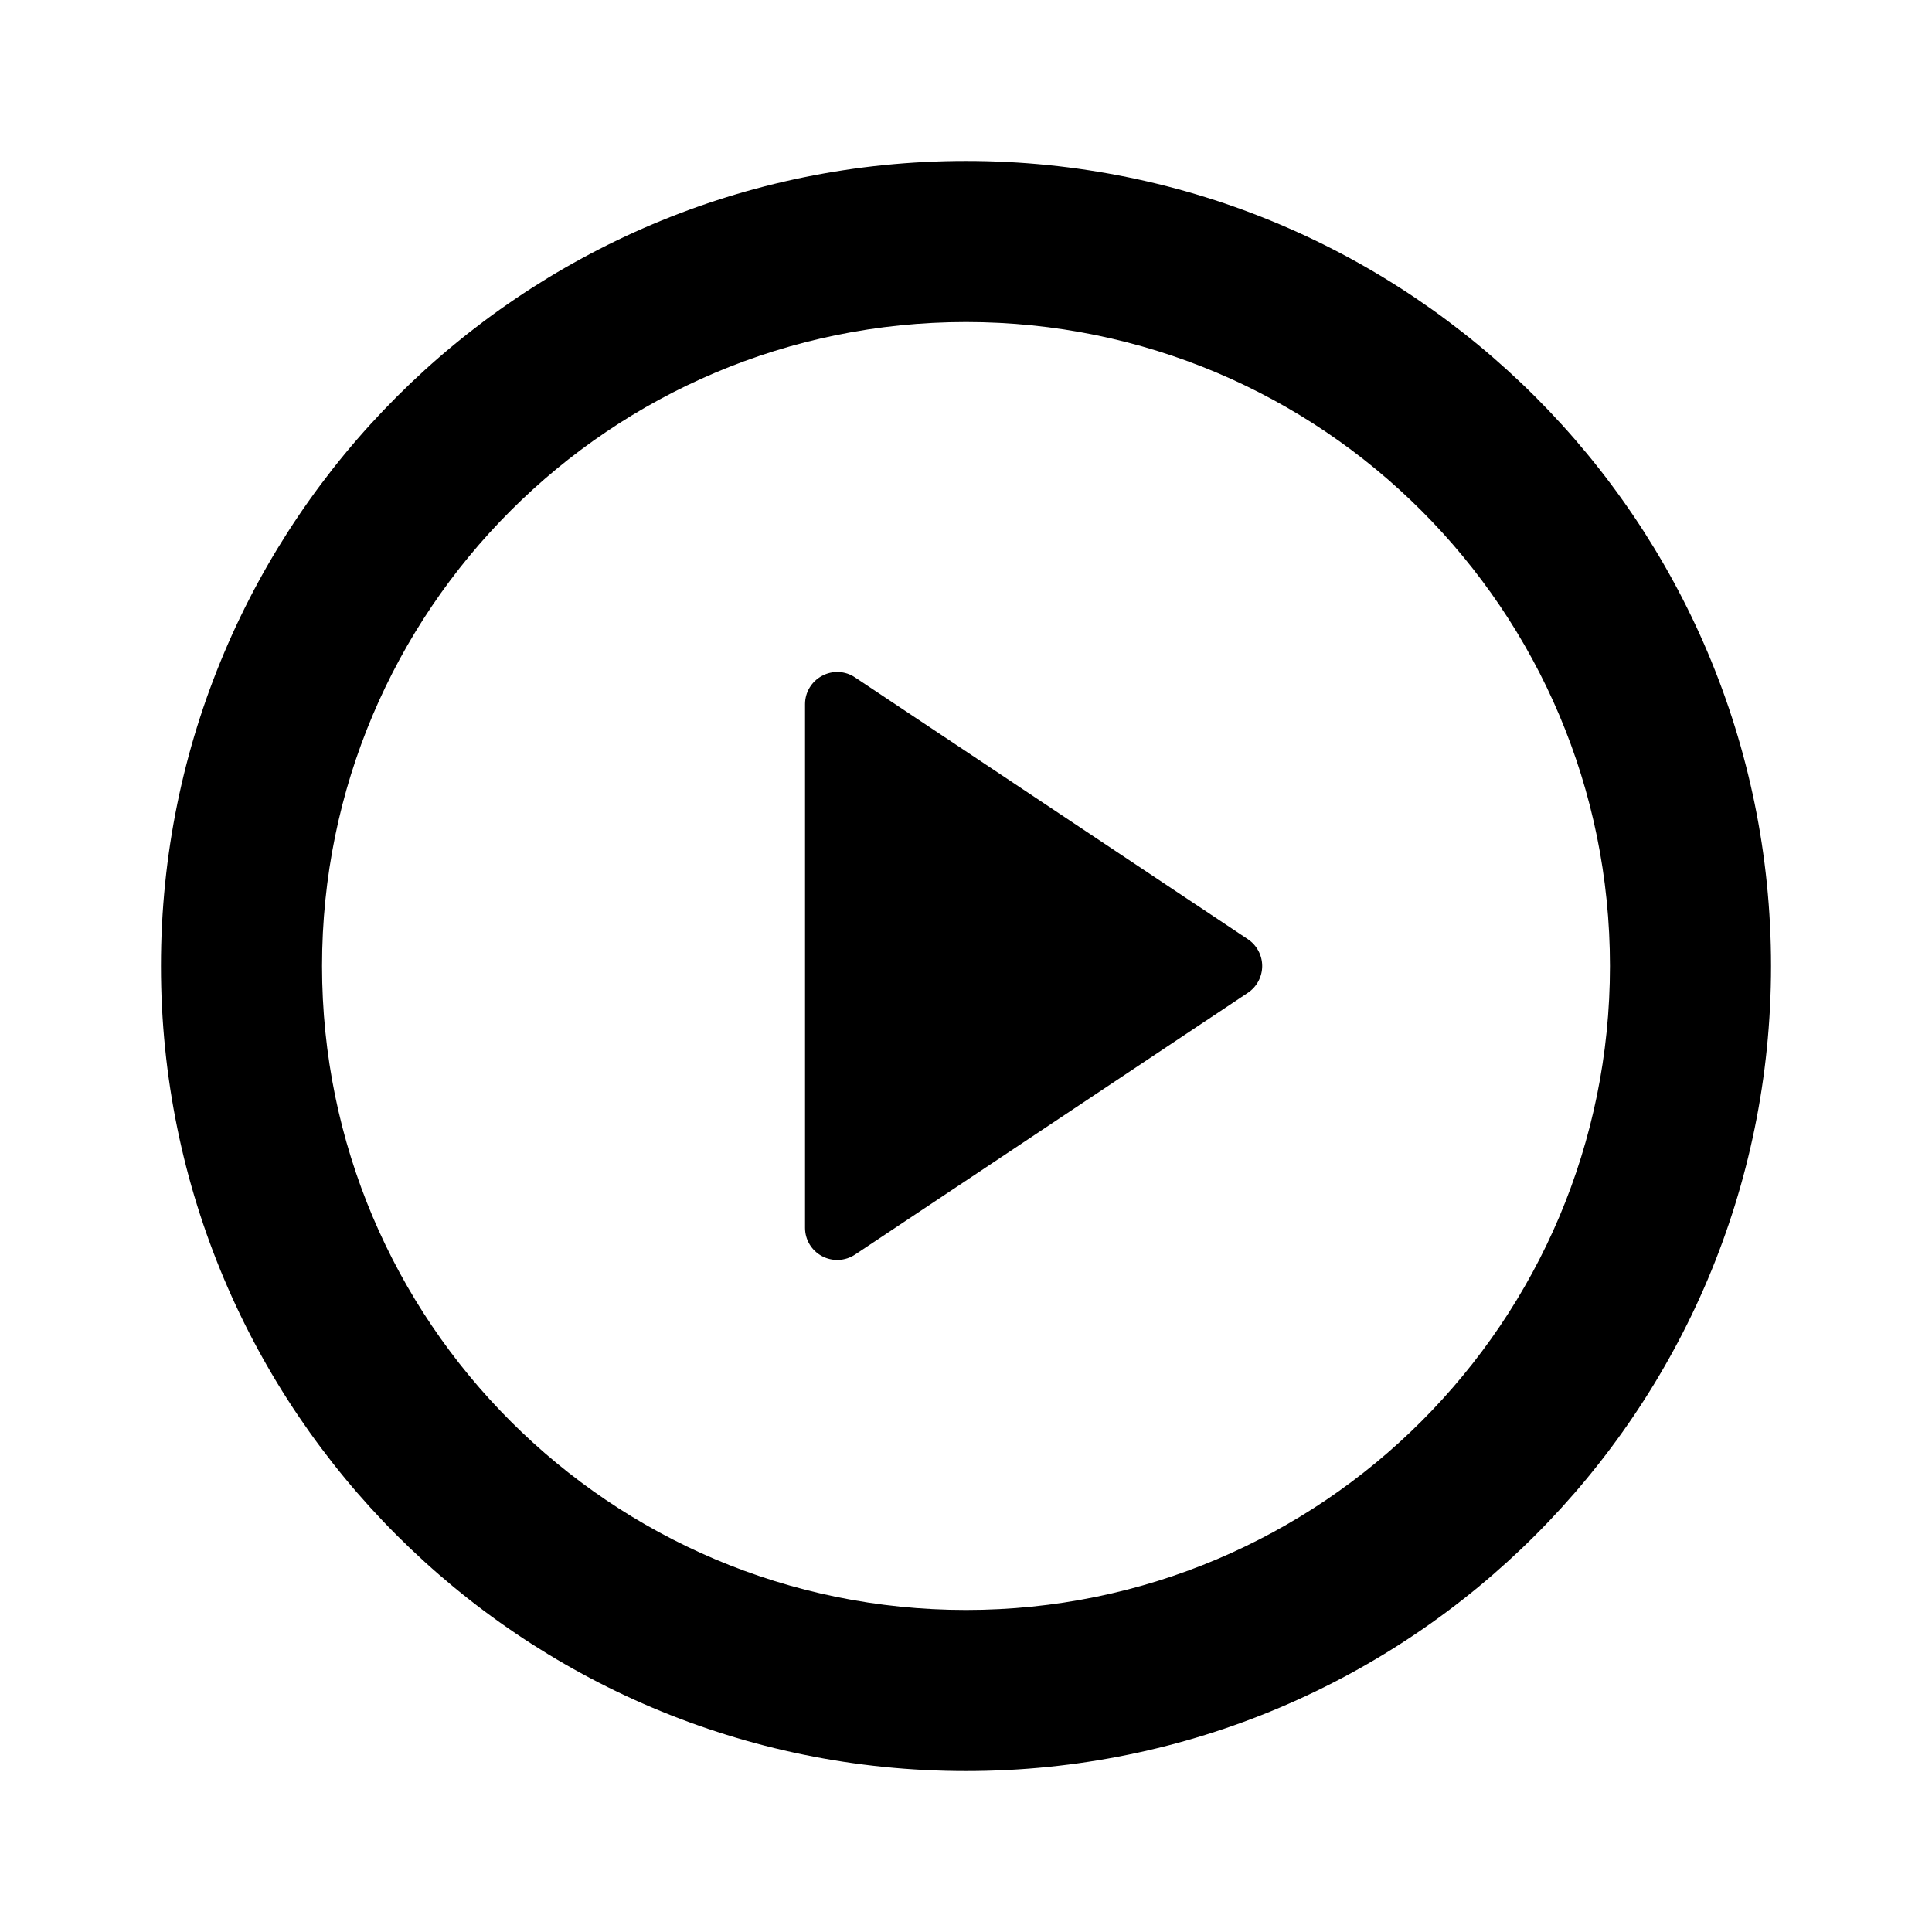 <svg width="16" height="16" viewBox="0 0 16 16" xmlns="http://www.w3.org/2000/svg"><path fill-rule="evenodd" clip-rule="evenodd" d="M8 14.667C4.318 14.667 1.333 11.682 1.333 8C1.333 4.318 4.318 1.333 8 1.333C11.682 1.333 14.667 4.318 14.667 8C14.667 11.682 11.682 14.667 8 14.667ZM8 13.333C10.946 13.333 13.333 10.945 13.333 8C13.333 5.054 10.946 2.667 8 2.667C5.055 2.667 2.667 5.054 2.667 8C2.667 10.945 5.055 13.333 8 13.333ZM10.334 7.778L7.081 5.61C7 5.555 6.894 5.55 6.808 5.597C6.721 5.643 6.667 5.733 6.667 5.831V10.169C6.667 10.267 6.721 10.357 6.808 10.403C6.894 10.449 6.999 10.444 7.081 10.39L10.334 8.222C10.408 8.173 10.453 8.089 10.453 8C10.453 7.911 10.408 7.827 10.334 7.778Z"/></svg>